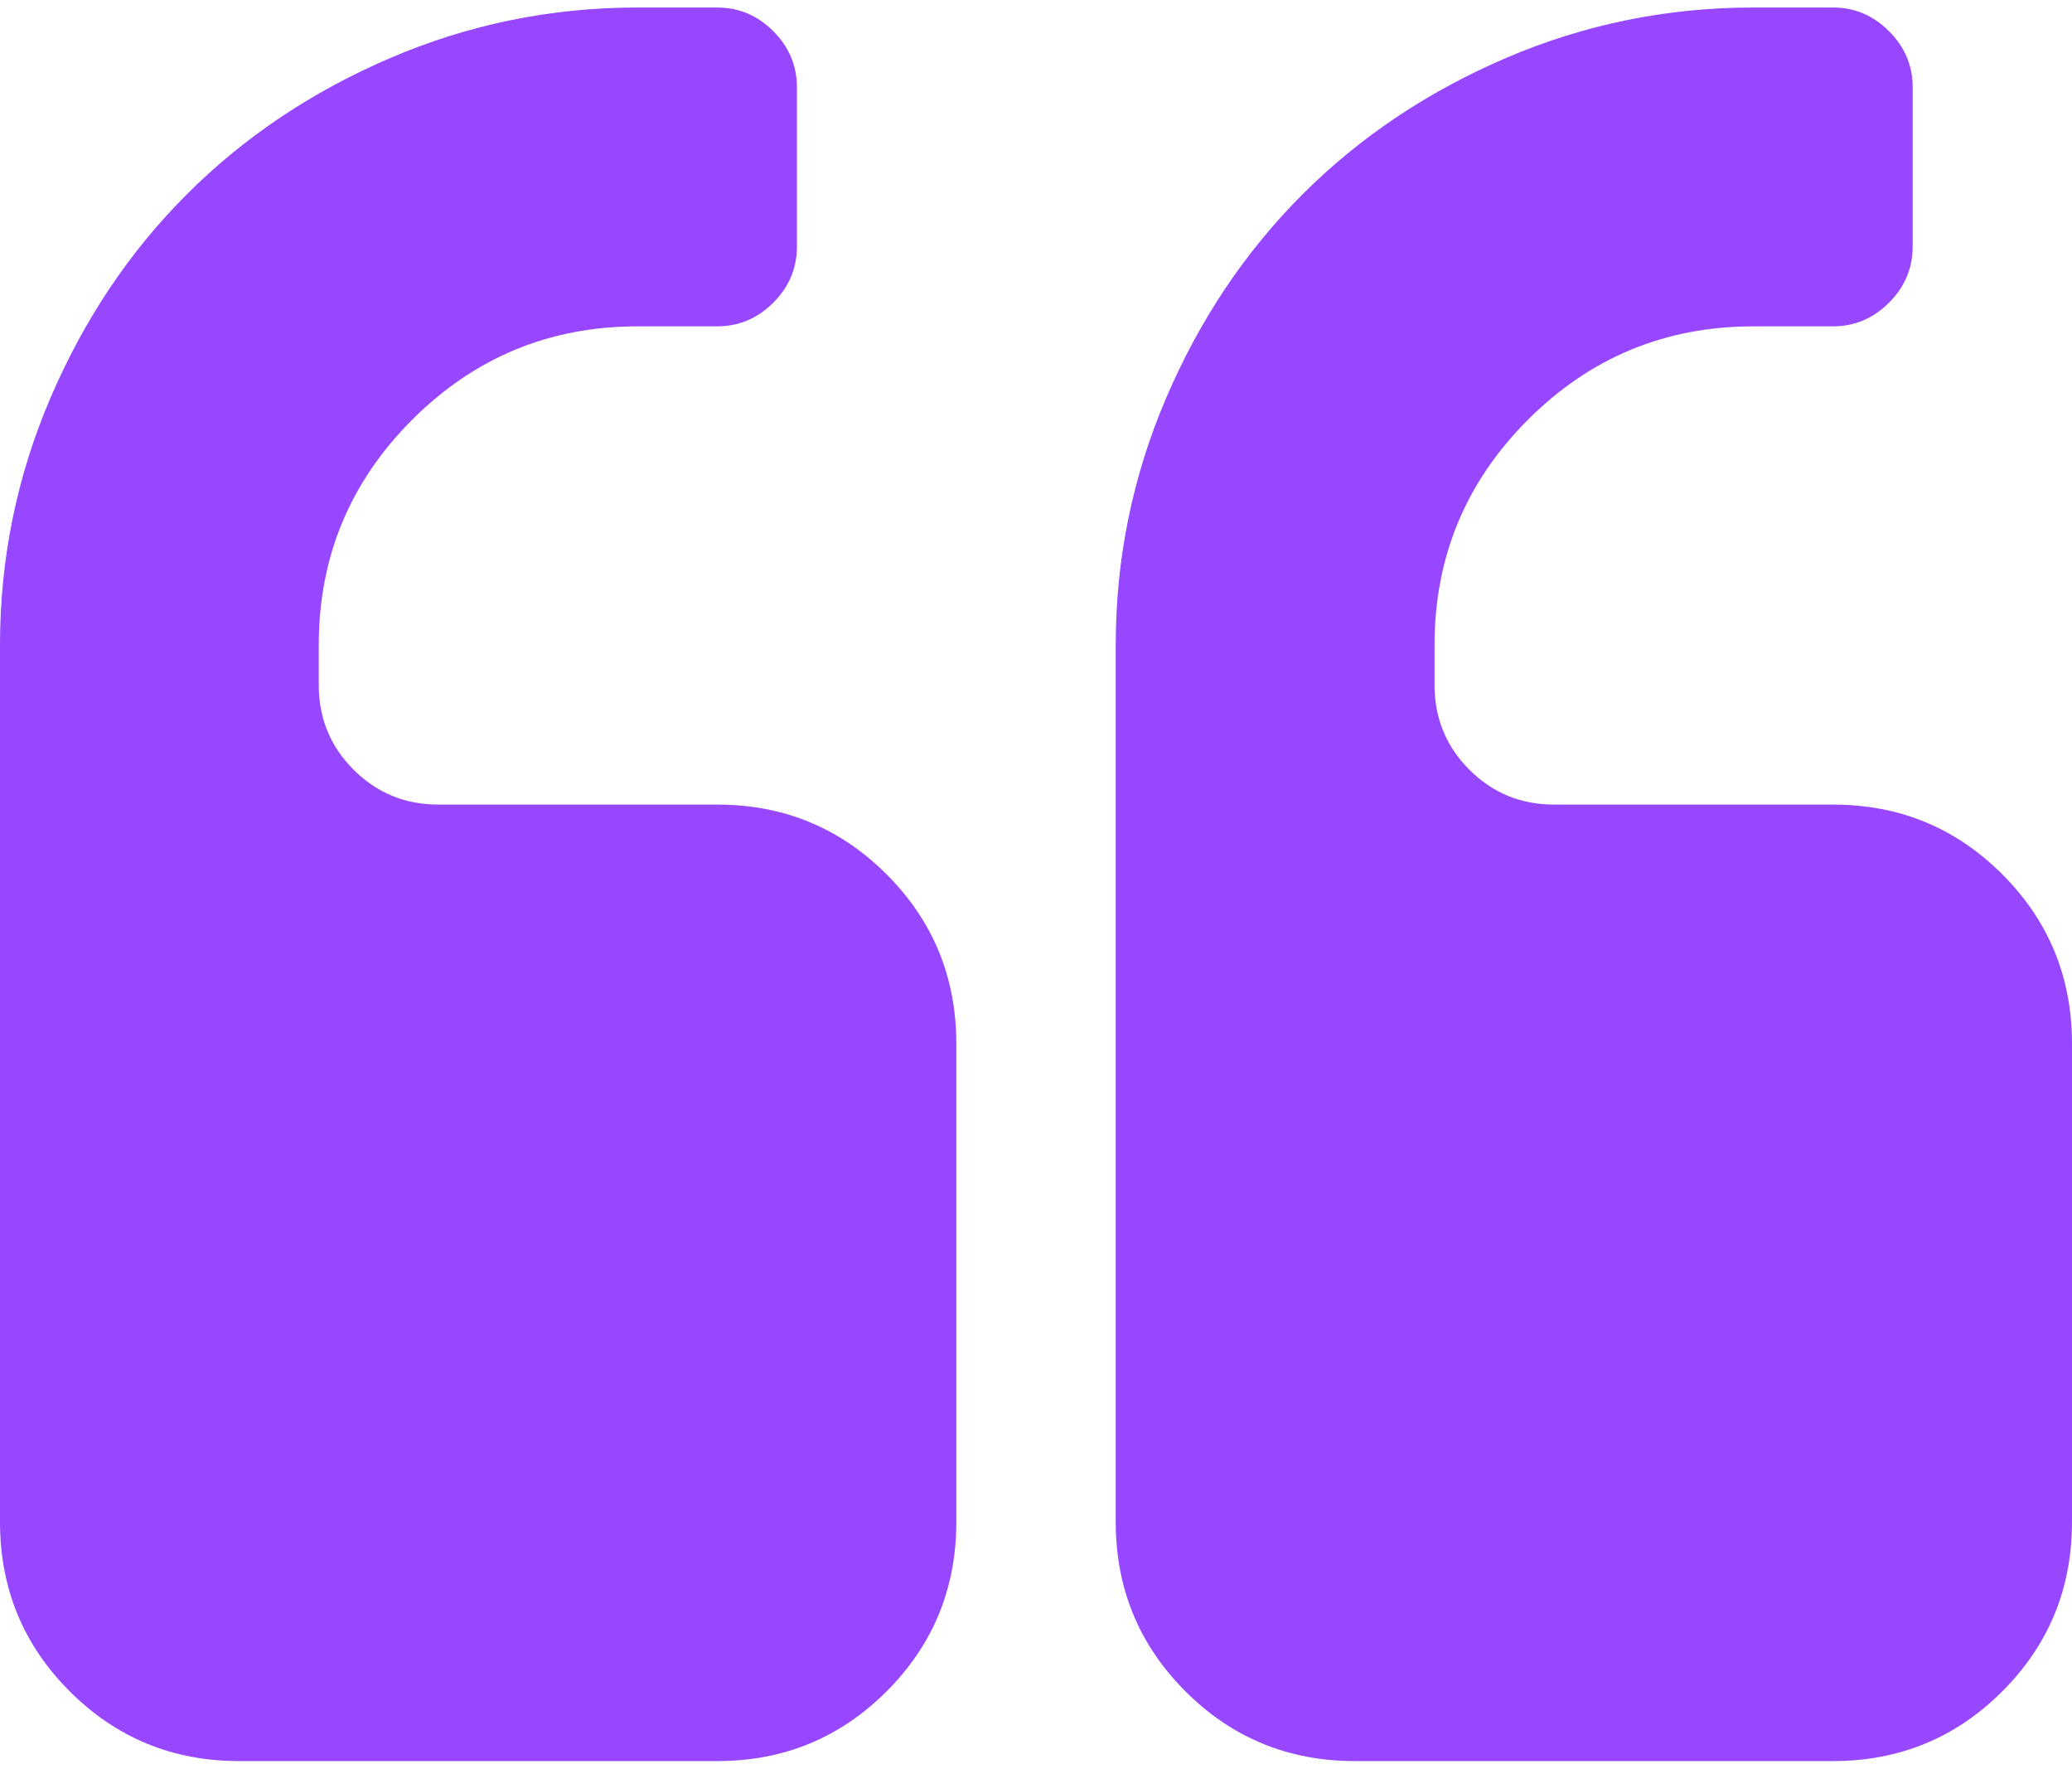 <svg width="191" height="163" viewBox="0 0 191 163" fill="none" xmlns="http://www.w3.org/2000/svg">
<path d="M66.115 74.154H40.403C37.342 74.154 34.739 73.084 32.597 70.941C30.455 68.798 29.383 66.196 29.383 63.134V59.463C29.383 51.351 32.253 44.426 37.993 38.687C43.732 32.949 50.658 30.078 58.769 30.078H66.115C68.104 30.078 69.825 29.351 71.28 27.898C72.734 26.444 73.46 24.723 73.46 22.733V8.039C73.46 6.05 72.733 4.327 71.28 2.873C69.826 1.421 68.105 0.692 66.115 0.692H58.769C50.81 0.692 43.217 2.243 35.985 5.341C28.753 8.441 22.498 12.631 17.218 17.912C11.937 23.19 7.748 29.445 4.649 36.678C1.55 43.909 0 51.504 0 59.462V140.268C0 146.393 2.142 151.594 6.427 155.881C10.713 160.165 15.917 162.308 22.039 162.308H66.118C72.239 162.308 77.442 160.165 81.728 155.881C86.012 151.594 88.155 146.393 88.155 140.268V96.193C88.155 90.07 86.012 84.869 81.725 80.582C77.441 76.297 72.236 74.154 66.115 74.154Z" fill="#9747FF"/>
<path d="M184.576 80.582C180.292 76.297 175.088 74.154 168.965 74.154H143.254C140.195 74.154 137.59 73.084 135.451 70.941C133.307 68.798 132.237 66.196 132.237 63.134V59.463C132.237 51.351 135.107 44.426 140.844 38.687C146.581 32.949 153.507 30.078 161.622 30.078H168.966C170.956 30.078 172.678 29.351 174.131 27.898C175.584 26.444 176.313 24.723 176.313 22.733V8.039C176.313 6.05 175.584 4.327 174.131 2.873C172.678 1.421 170.956 0.692 168.966 0.692H161.622C153.658 0.692 146.067 2.243 138.832 5.341C131.602 8.441 125.349 12.631 120.069 17.912C114.788 23.19 110.597 29.445 107.499 36.678C104.4 43.909 102.849 51.504 102.849 59.462V140.268C102.849 146.393 104.992 151.594 109.276 155.881C113.561 160.165 118.764 162.308 124.887 162.308H168.963C175.086 162.308 180.289 160.165 184.573 155.881C188.86 151.594 190.999 146.393 190.999 140.268V96.193C191 90.069 188.86 84.869 184.576 80.582Z" fill="#9747FF"/>
</svg>
